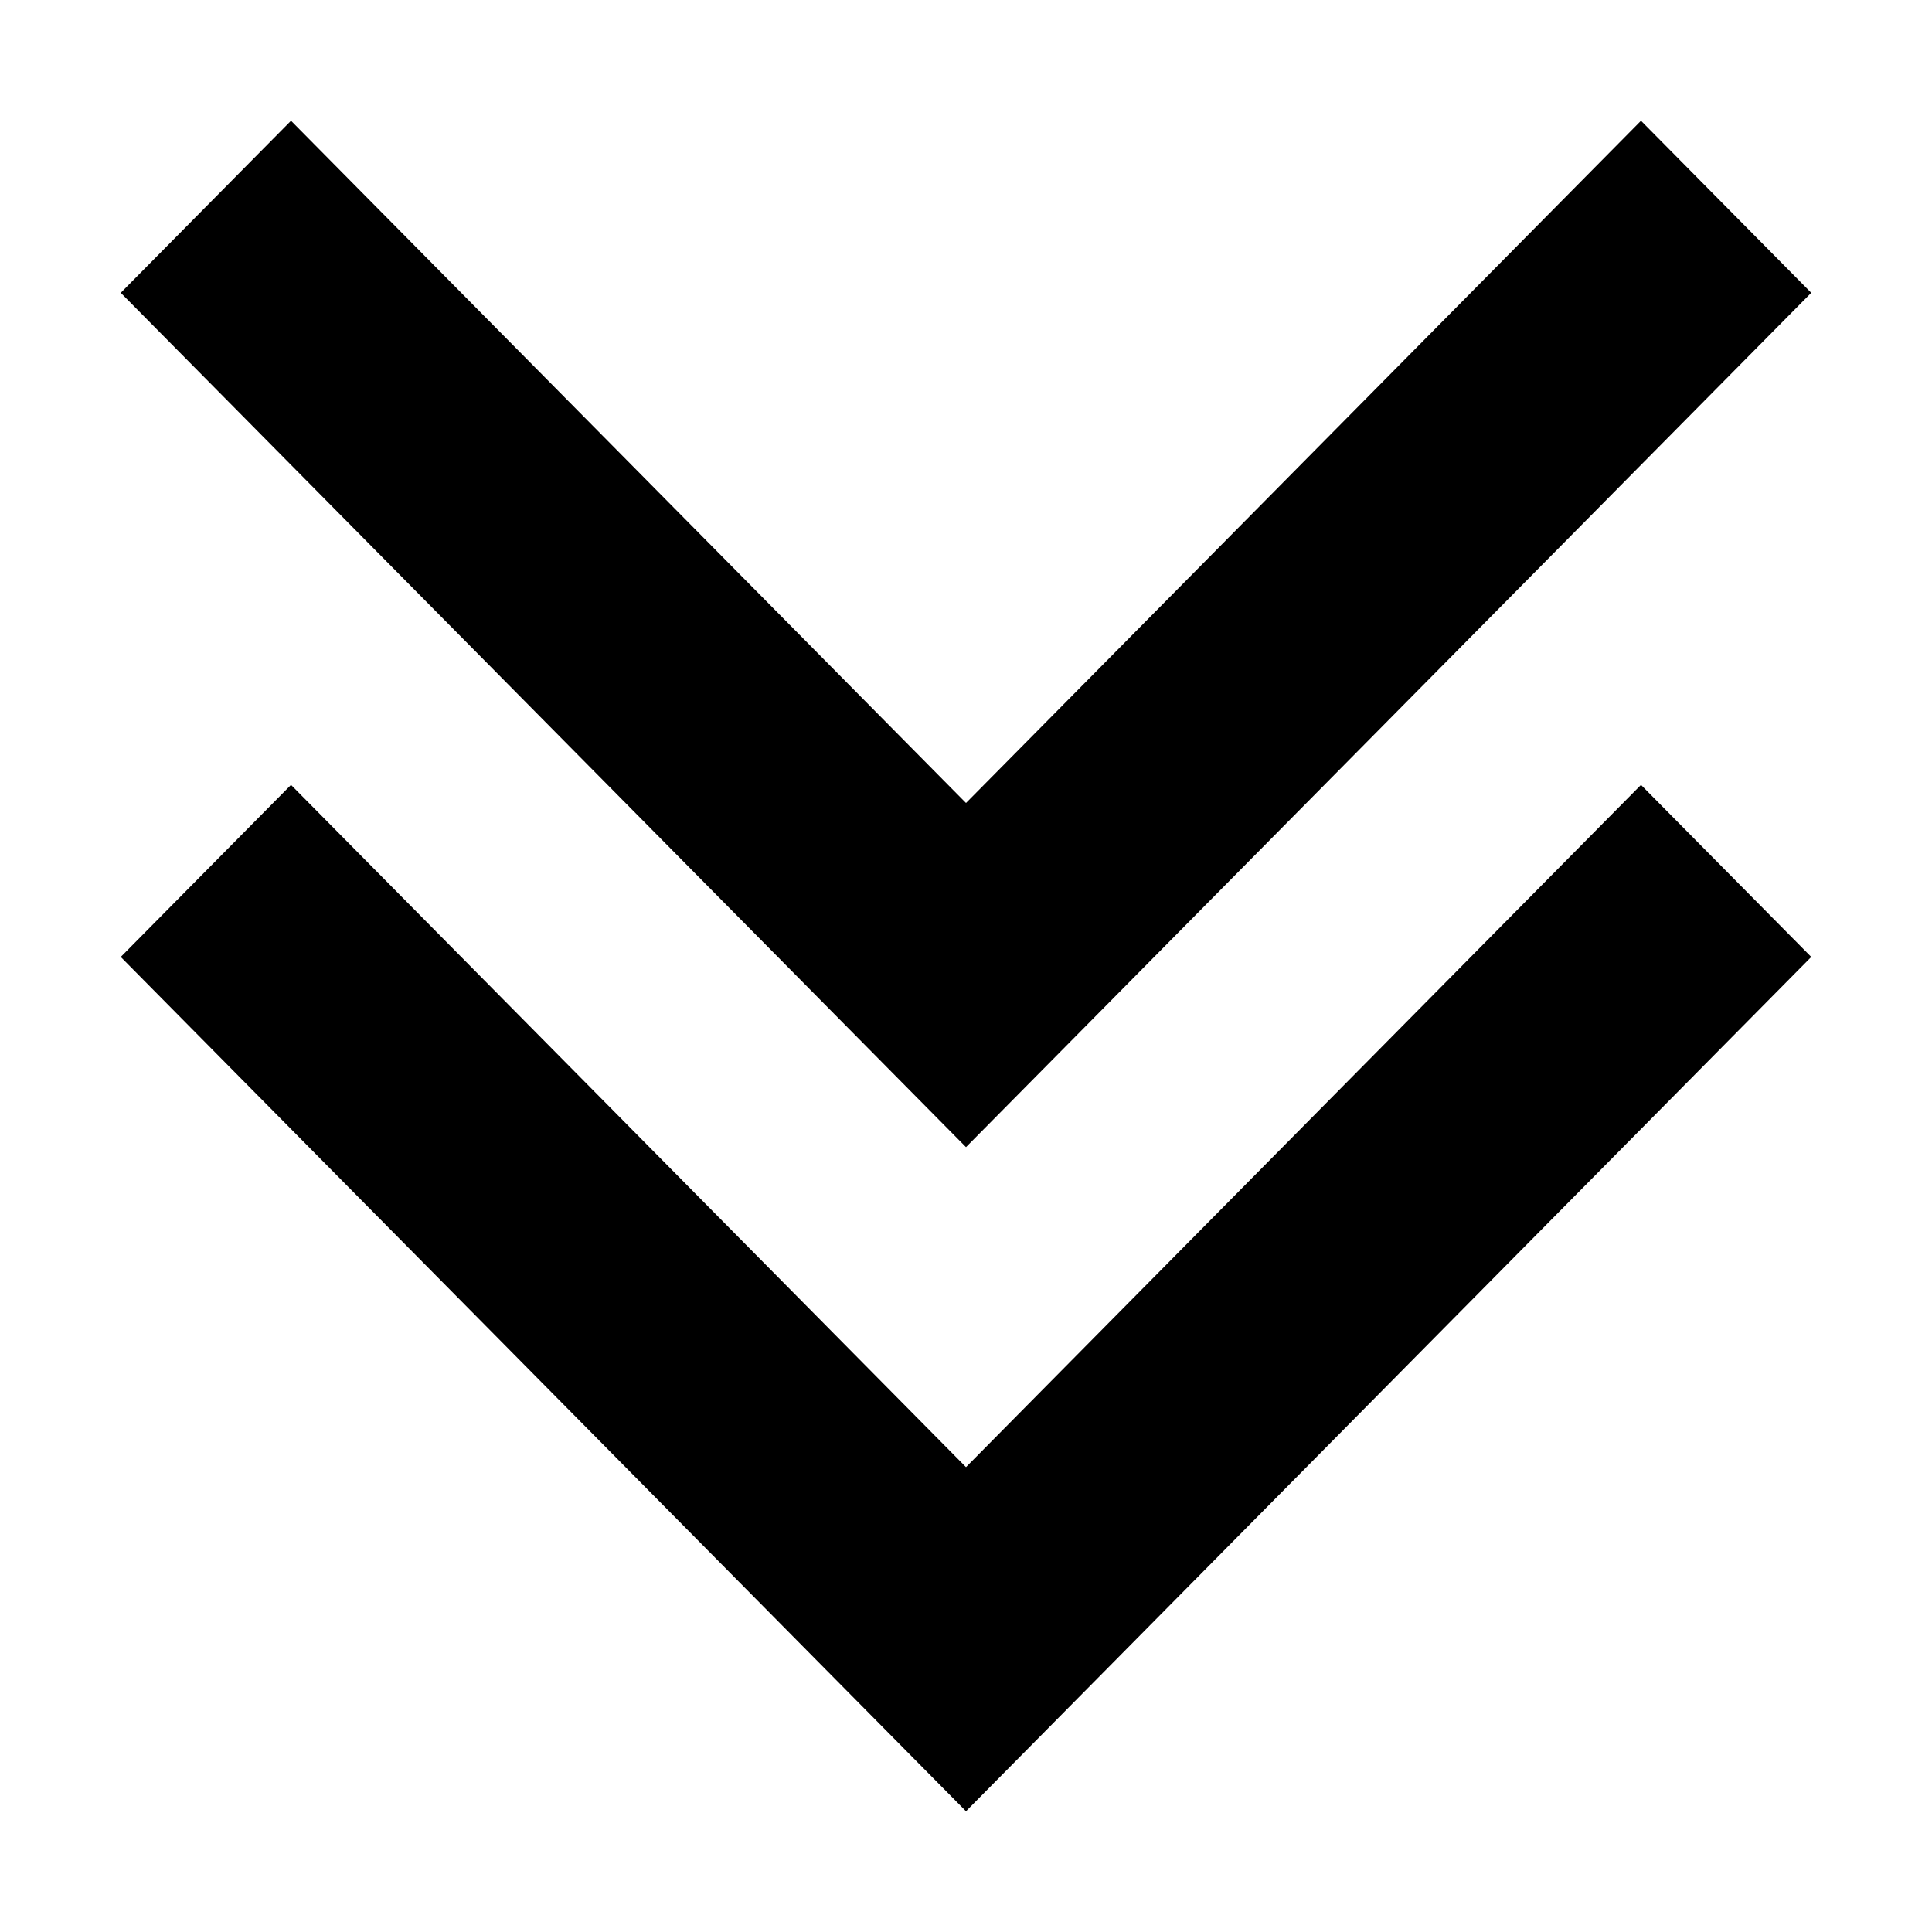 <svg xmlns="http://www.w3.org/2000/svg" width="16" height="16" viewBox="0 0 16 16">
  <path fill-rule="evenodd" d="M15,2.425 L8,9.5 L1,2.425 L2.41,1 L8,6.65 L13.59,1 L15,2.425 Z M15,7.925 L8,15 L1,7.925 L2.41,6.5 L8,12.15 L13.59,6.5 L15,7.925 Z"/>
</svg>
